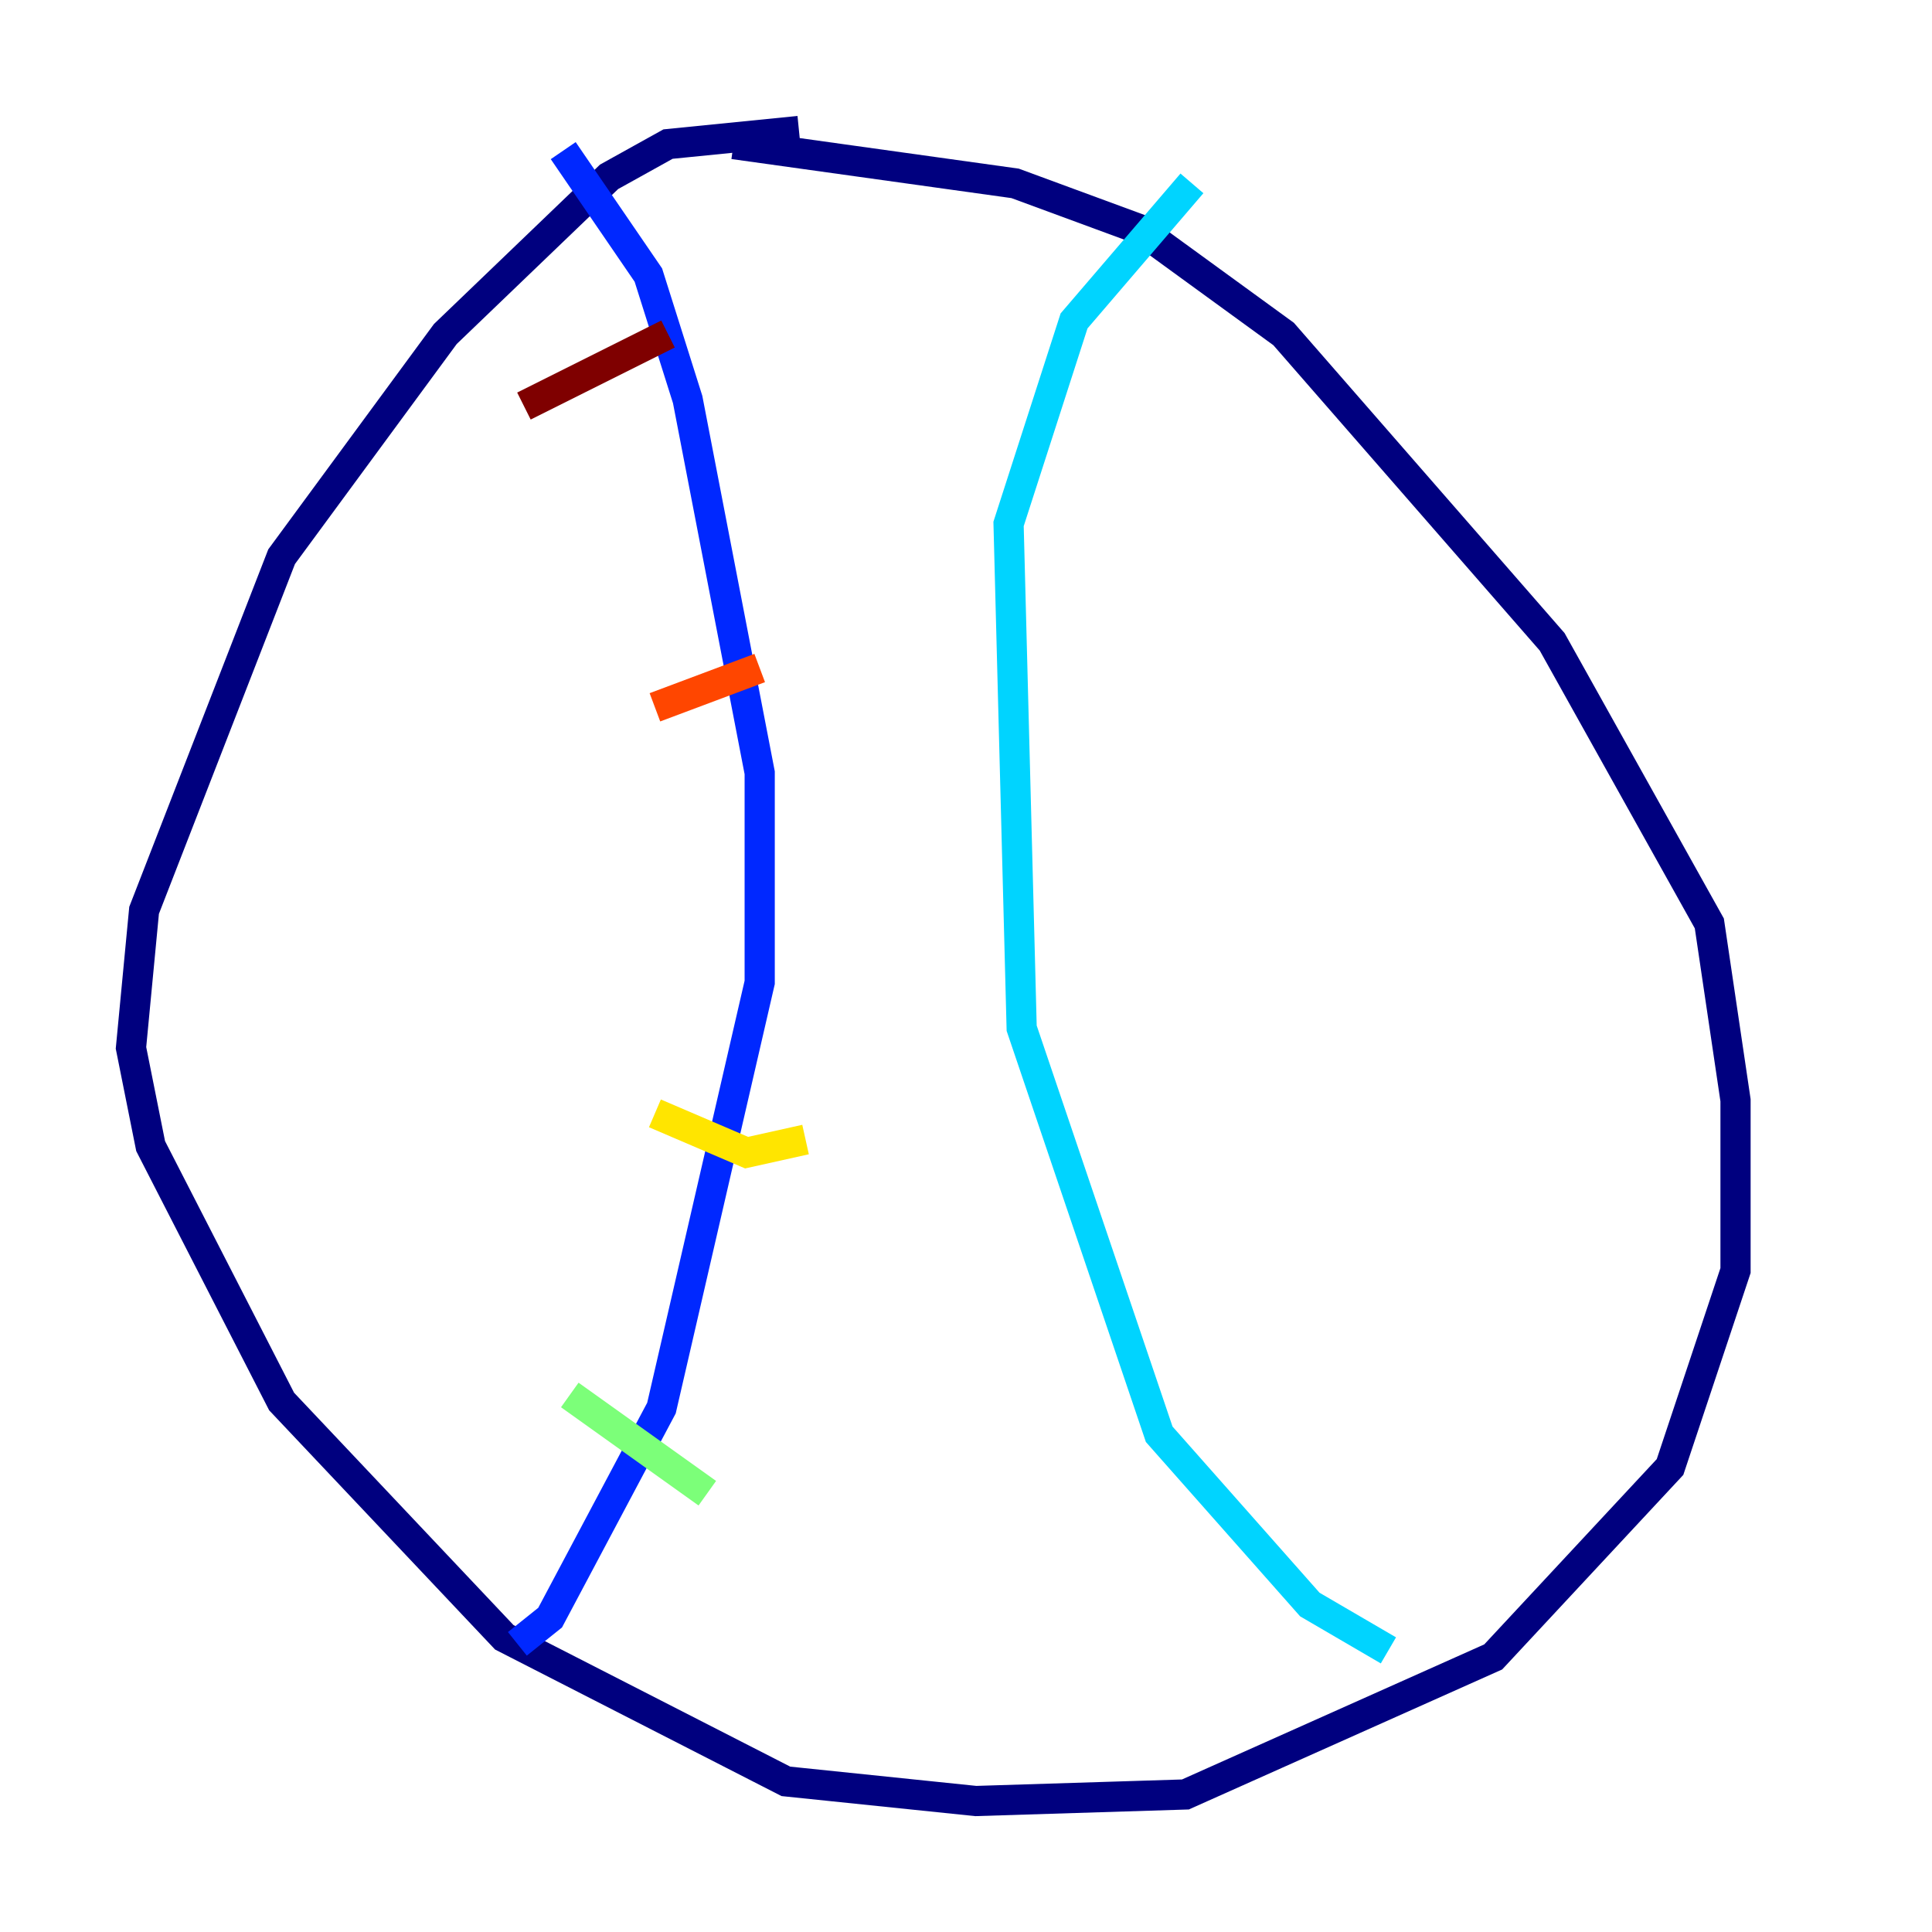 <?xml version="1.0" encoding="utf-8" ?>
<svg baseProfile="tiny" height="128" version="1.2" viewBox="0,0,128,128" width="128" xmlns="http://www.w3.org/2000/svg" xmlns:ev="http://www.w3.org/2001/xml-events" xmlns:xlink="http://www.w3.org/1999/xlink"><defs /><polyline fill="none" points="52.936,8.678 44.258,9.546 40.352,11.715 29.505,22.129 18.658,36.881 9.546,60.312 8.678,69.424 9.98,75.932 18.658,92.854 33.41,108.475 52.068,118.02 64.651,119.322 78.536,118.888 98.929,109.776 110.644,97.193 114.983,84.176 114.983,72.895 113.248,61.18 102.834,42.522 85.044,22.129 75.498,15.186 67.254,12.149 48.597,9.546" stroke="#00007f" stroke-width="2" /><polyline fill="none" points="37.315,9.98 42.956,18.224 45.559,26.468 50.332,51.2 50.332,65.085 43.824,93.288 36.447,107.173 34.278,108.909" stroke="#0028ff" stroke-width="2" /><polyline fill="none" points="78.969,12.149 71.159,21.261 66.82,34.712 67.688,68.122 76.8,95.024 86.78,106.305 91.986,109.342" stroke="#00d4ff" stroke-width="2" /><polyline fill="none" points="37.749,92.42 46.861,98.929" stroke="#7cff79" stroke-width="2" /><polyline fill="none" points="43.39,73.763 49.464,76.366 53.37,75.498" stroke="#ffe500" stroke-width="2" /><polyline fill="none" points="43.39,46.861 50.332,44.258" stroke="#ff4600" stroke-width="2" /><polyline fill="none" points="34.712,26.902 44.258,22.129" stroke="#7f0000" stroke-width="2" /></svg>